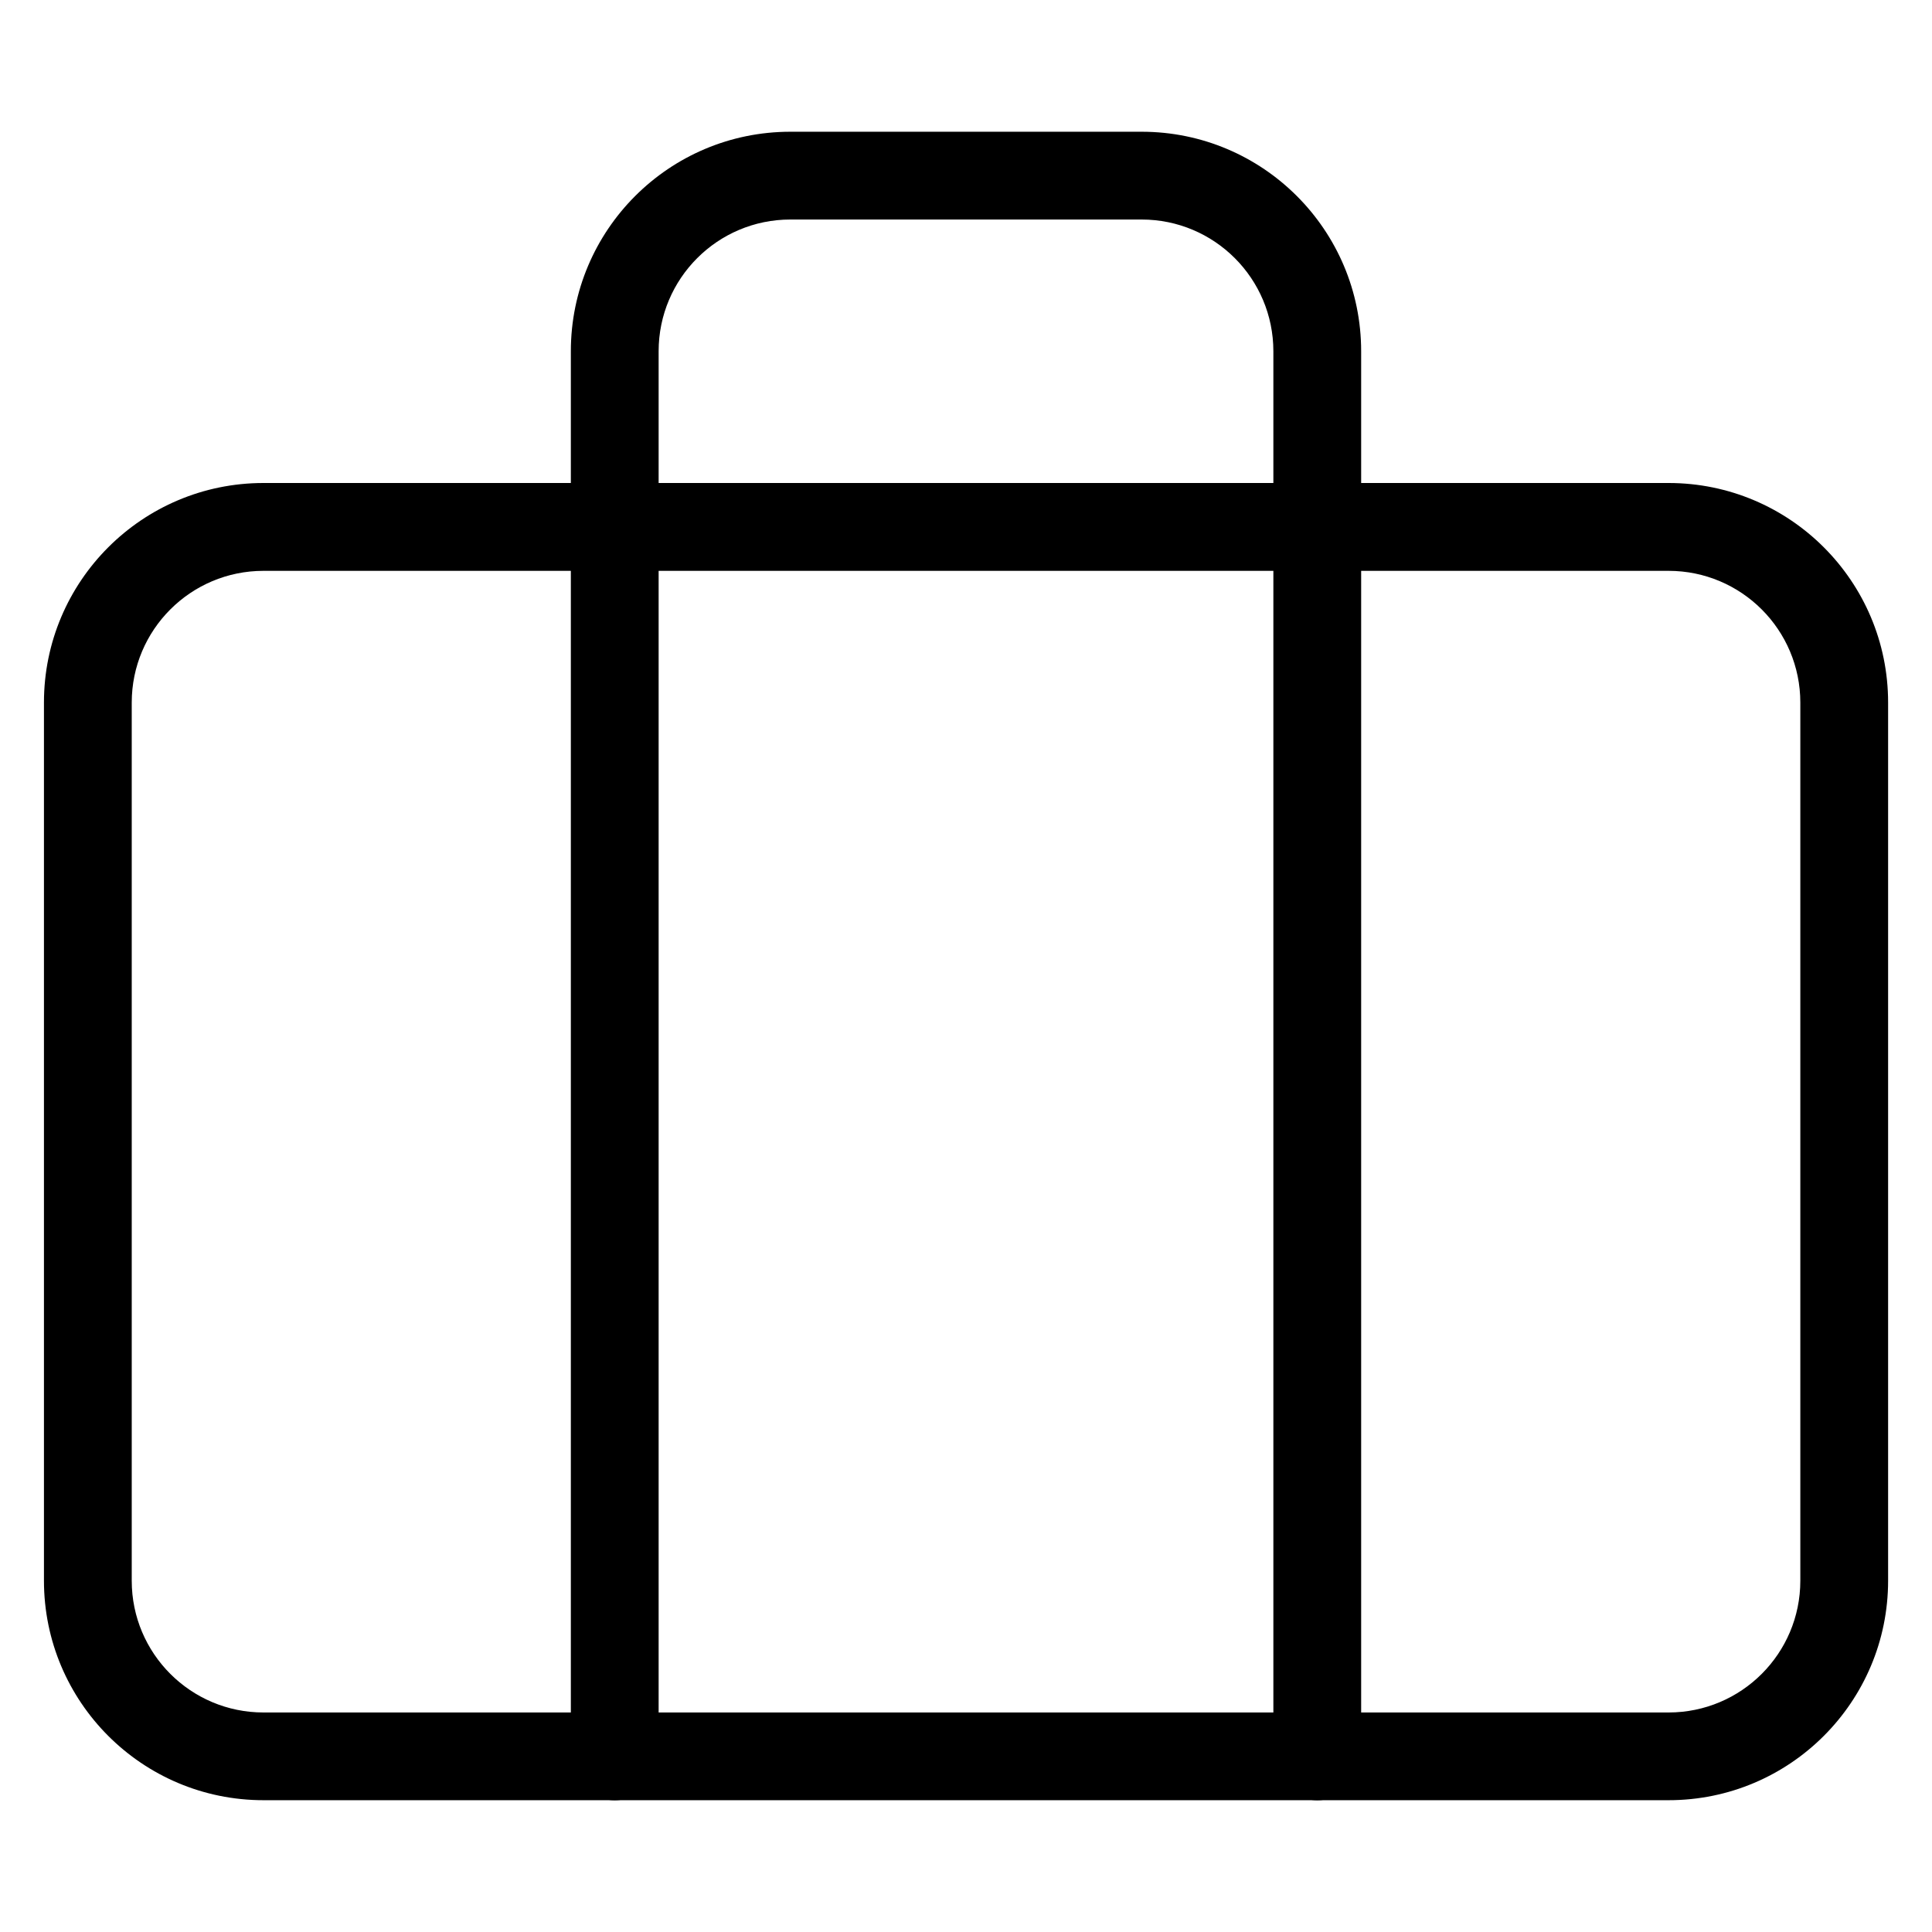 <!-- Generated by IcoMoon.io -->
<svg version="1.1" xmlns="http://www.w3.org/2000/svg" width="32" height="32" viewBox="0 0 32 32">
<title>briefcase</title>
<path d="M4.364 8h23.273c2.008 0 3.636 1.628 3.636 3.636v14.545c0 2.008-1.628 3.636-3.636 3.636h-23.273c-2.008 0-3.636-1.628-3.636-3.636v-14.545c0-2.008 1.628-3.636 3.636-3.636zM4.364 9.455c-1.205 0-2.182 0.977-2.182 2.182v14.545c0 1.205 0.977 2.182 2.182 2.182h23.273c1.205 0 2.182-0.977 2.182-2.182v-14.545c0-1.205-0.977-2.182-2.182-2.182h-23.273z"></path>
<path d="M22.545 29.091v-23.273c0-2.008-1.628-3.636-3.636-3.636h-5.818c-2.008 0-3.636 1.628-3.636 3.636v23.273c0 0.402 0.326 0.727 0.727 0.727s0.727-0.326 0.727-0.727v-23.273c0-1.205 0.977-2.182 2.182-2.182h5.818c1.205 0 2.182 0.977 2.182 2.182v23.273c0 0.402 0.326 0.727 0.727 0.727s0.727-0.326 0.727-0.727z"></path>
</svg>
